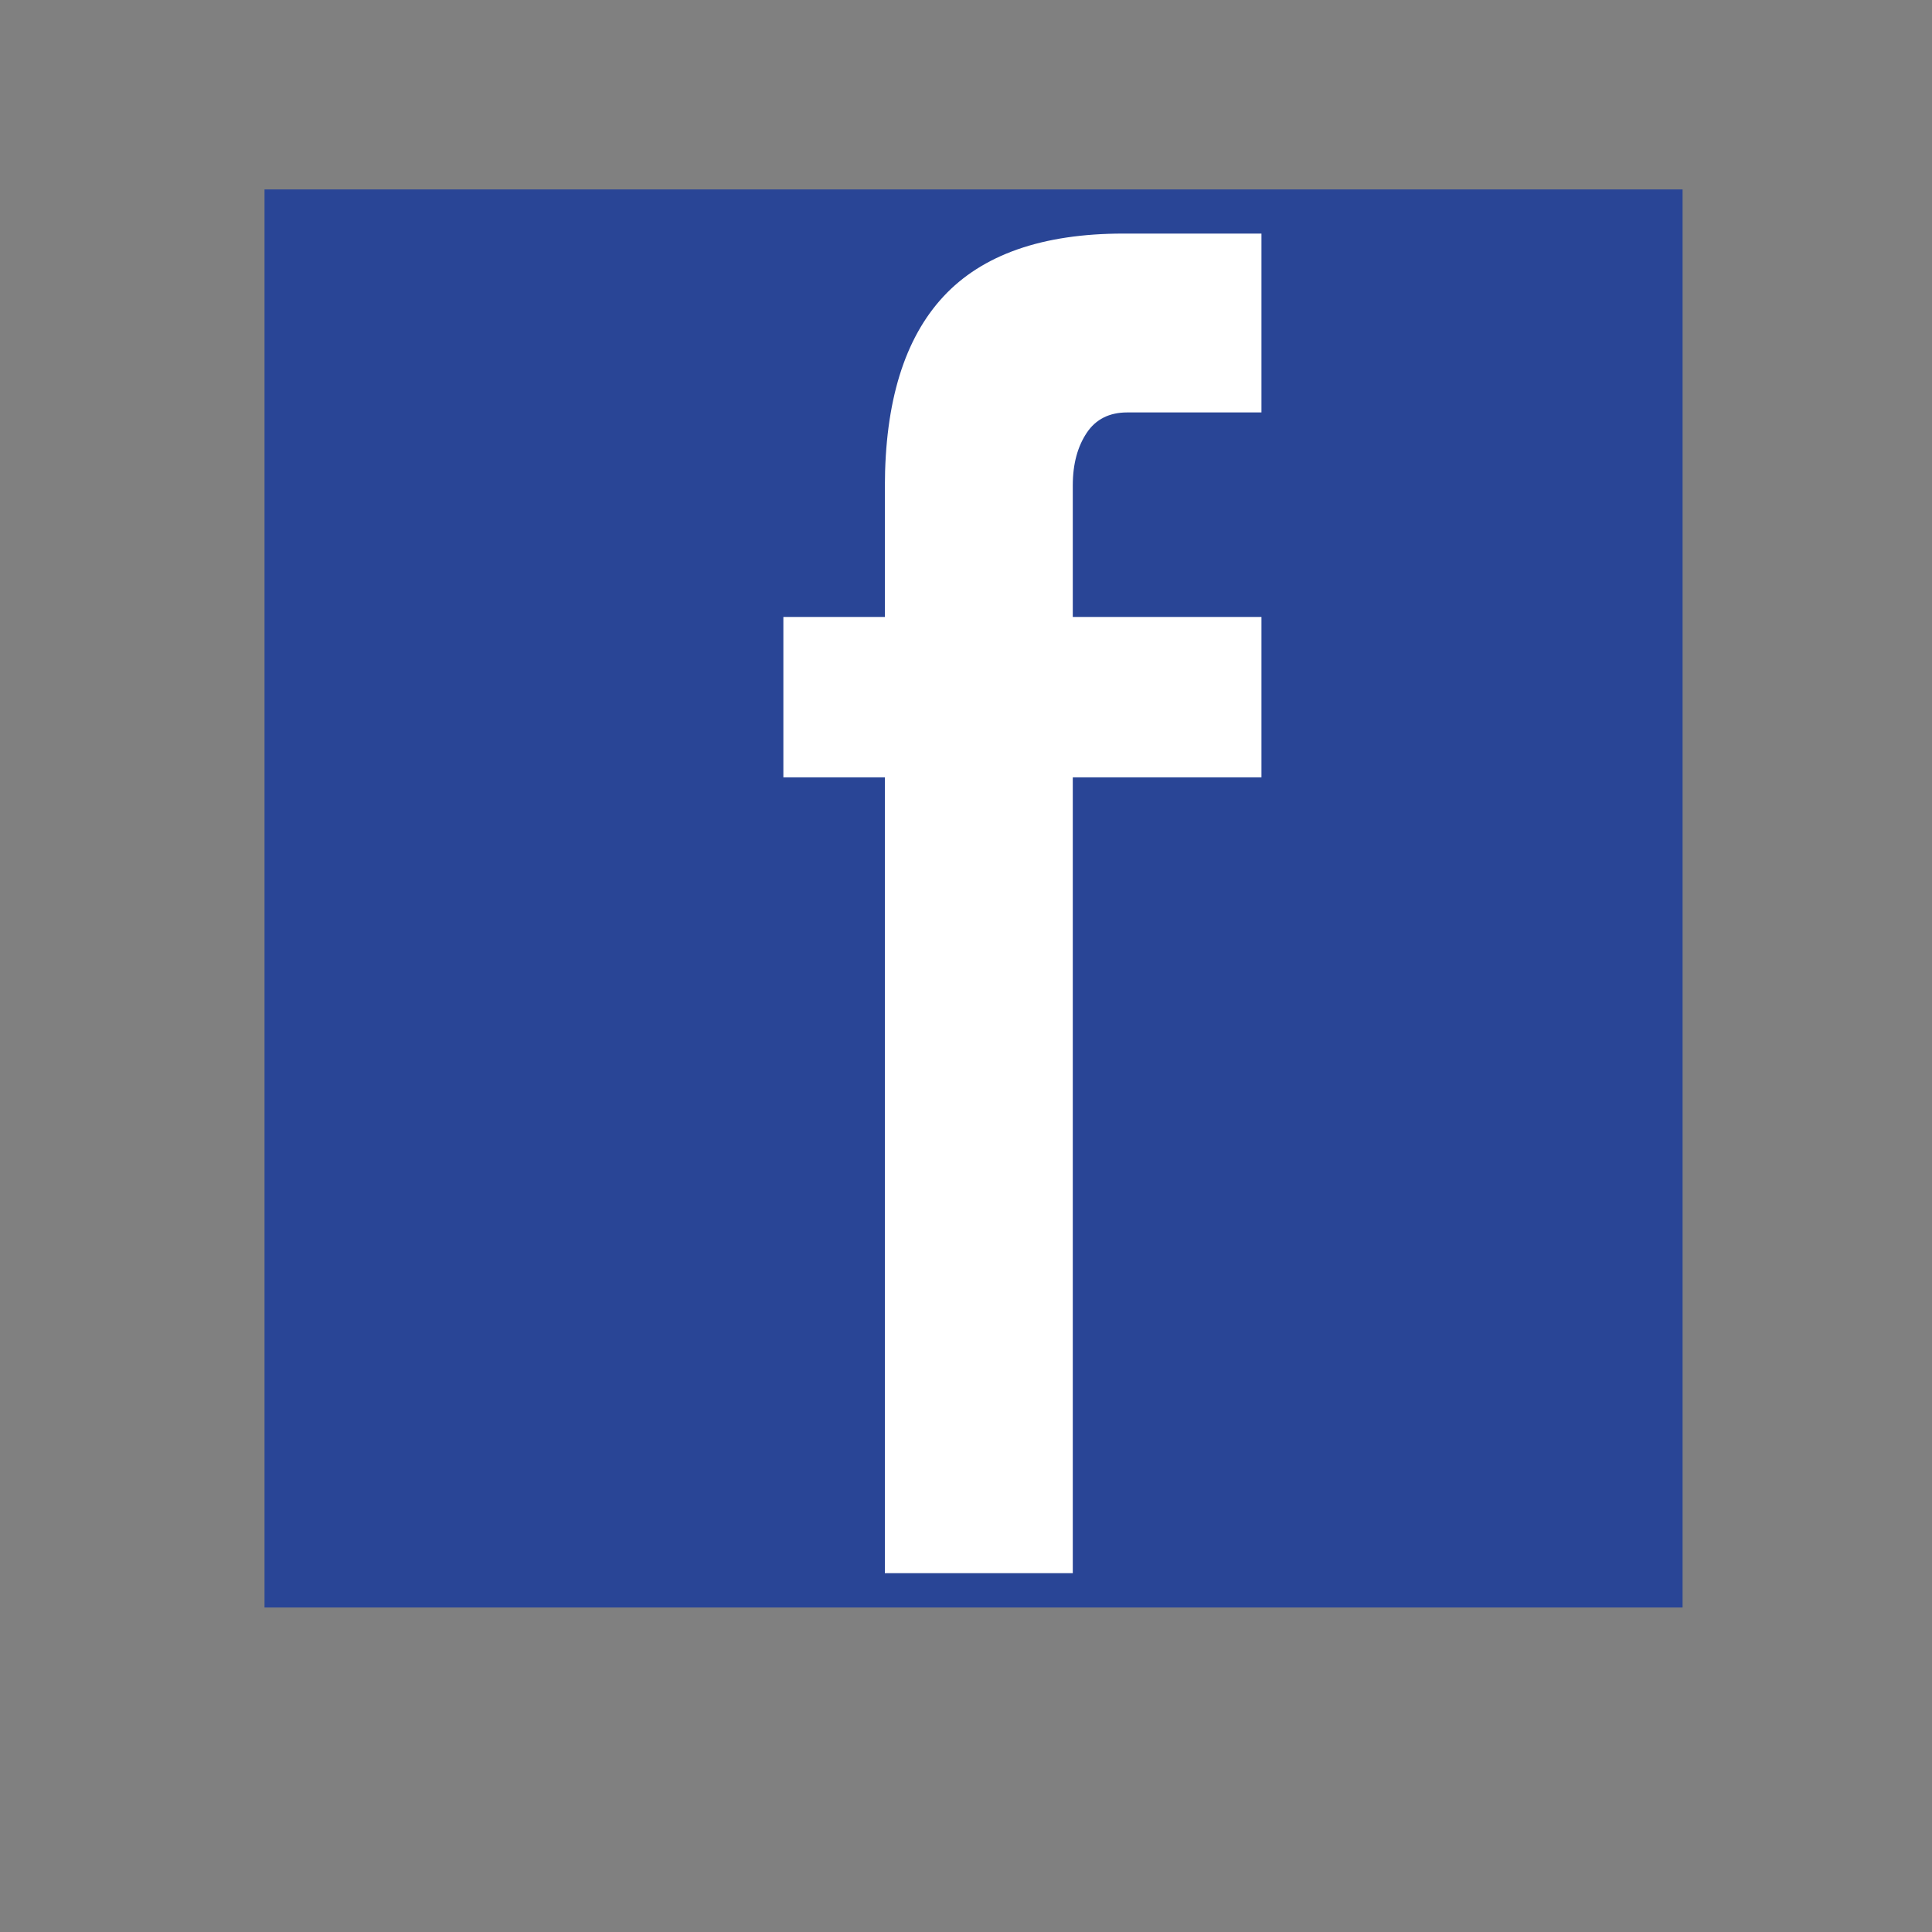 <?xml version="1.0" encoding="utf-8"?>
<!-- Generator: Adobe Illustrator 24.1.3, SVG Export Plug-In . SVG Version: 6.00 Build 0)  -->
<svg version="1.1" id="Layer_1" xmlns="http://www.w3.org/2000/svg" xmlns:xlink="http://www.w3.org/1999/xlink" x="0px" y="0px"
	 viewBox="0 0 512 512" style="enable-background:new 0 0 512 512;" xml:space="preserve">
<rect x="0" y="0" width="512" height="512" fill="#808080" stroke="none"/>
<style type="text/css">
	.st0{fill:#294596;}
	.st1{fill:#FFFFFF;}
</style>
<rect x="70.1" y="50.2" class="st0" width="375.8" height="375.8"/>
<g>
	<g>
		<path class="st1" d="M207.6,163.5h126.7V206H207.6V163.5z M234.5,129c0-22.5,5.2-39.3,15.5-50.4c10.3-11.1,26.2-16.7,47.7-16.7
			h36.6v47.4h-35.6c-4.7,0-8.3,1.8-10.7,5.4c-2.4,3.6-3.7,8.2-3.7,13.9v288.3h-49.8V129z"/>
	</g>
</g>
</svg>
